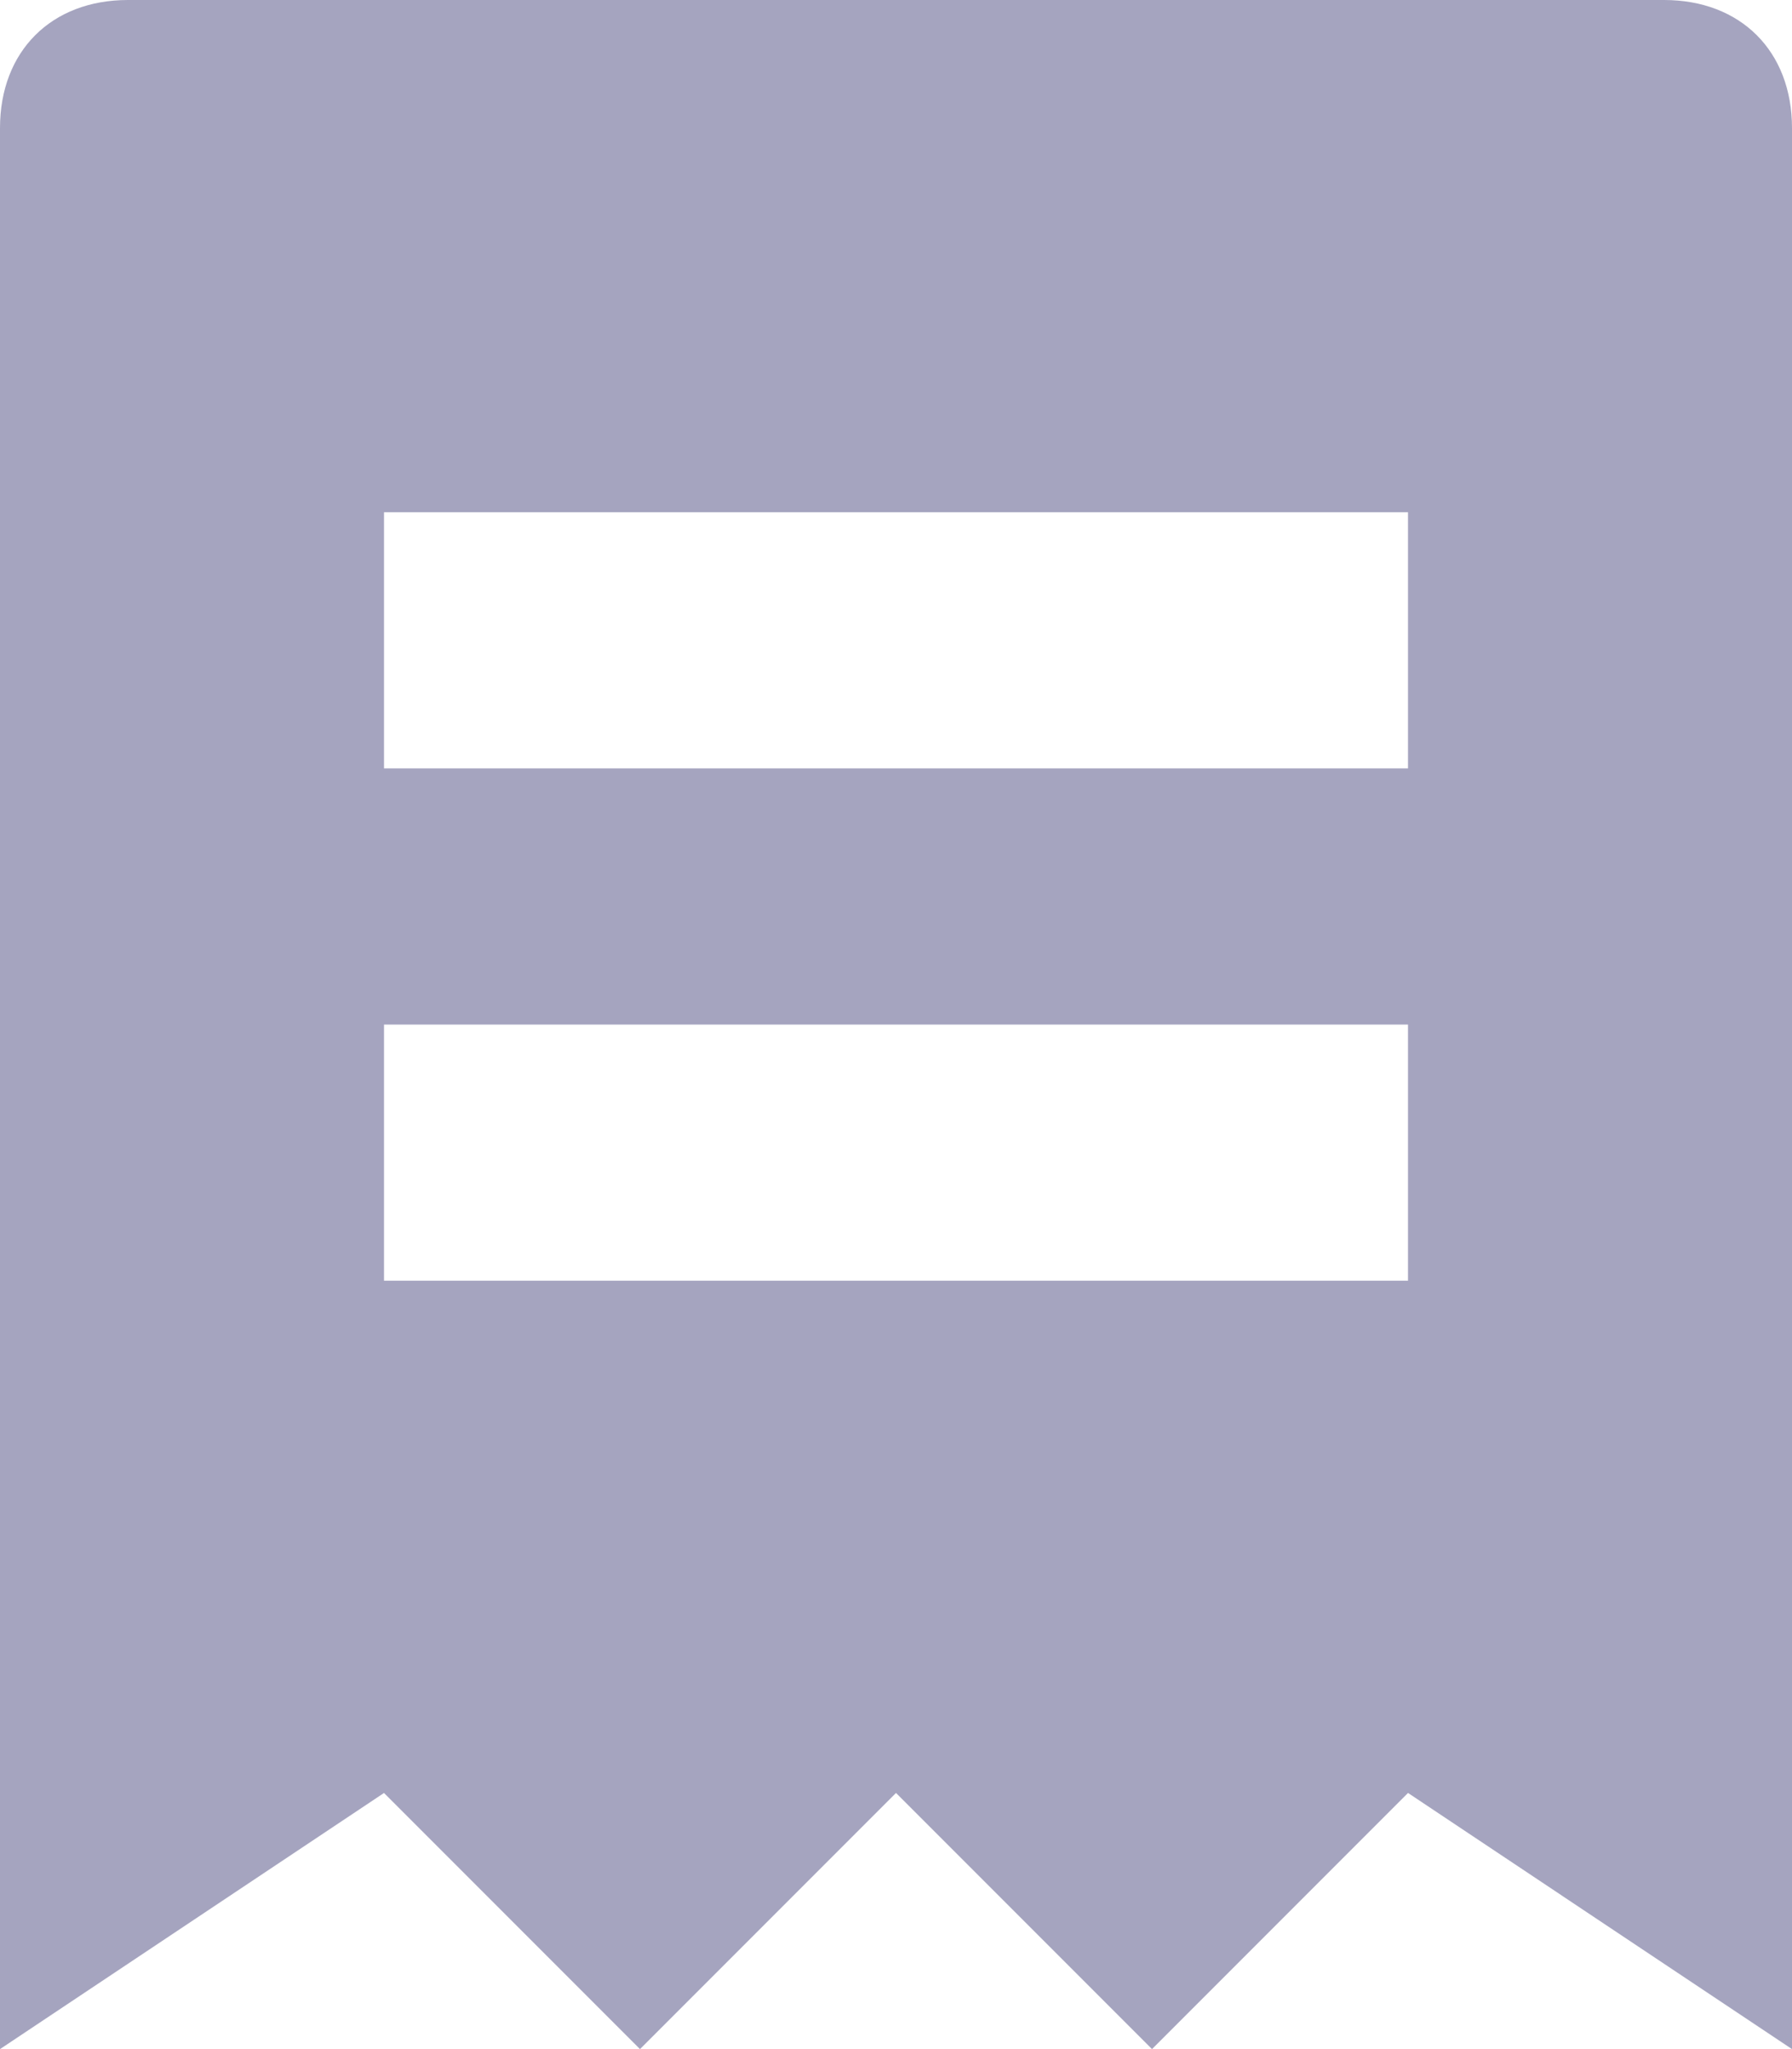 <svg xmlns="http://www.w3.org/2000/svg" width="14" height="16" viewBox="0 0 14 16"><g><g><path fill="#a5a4bf" d="M11 6H3V4h8zm0 4H3V8h8zm2-10H1C.4 0 0 .4 0 1v15l3-2 2 2 2-2 2 2 2-2 3 2V1c0-.6-.4-1-1-1z"/></g></g></svg>